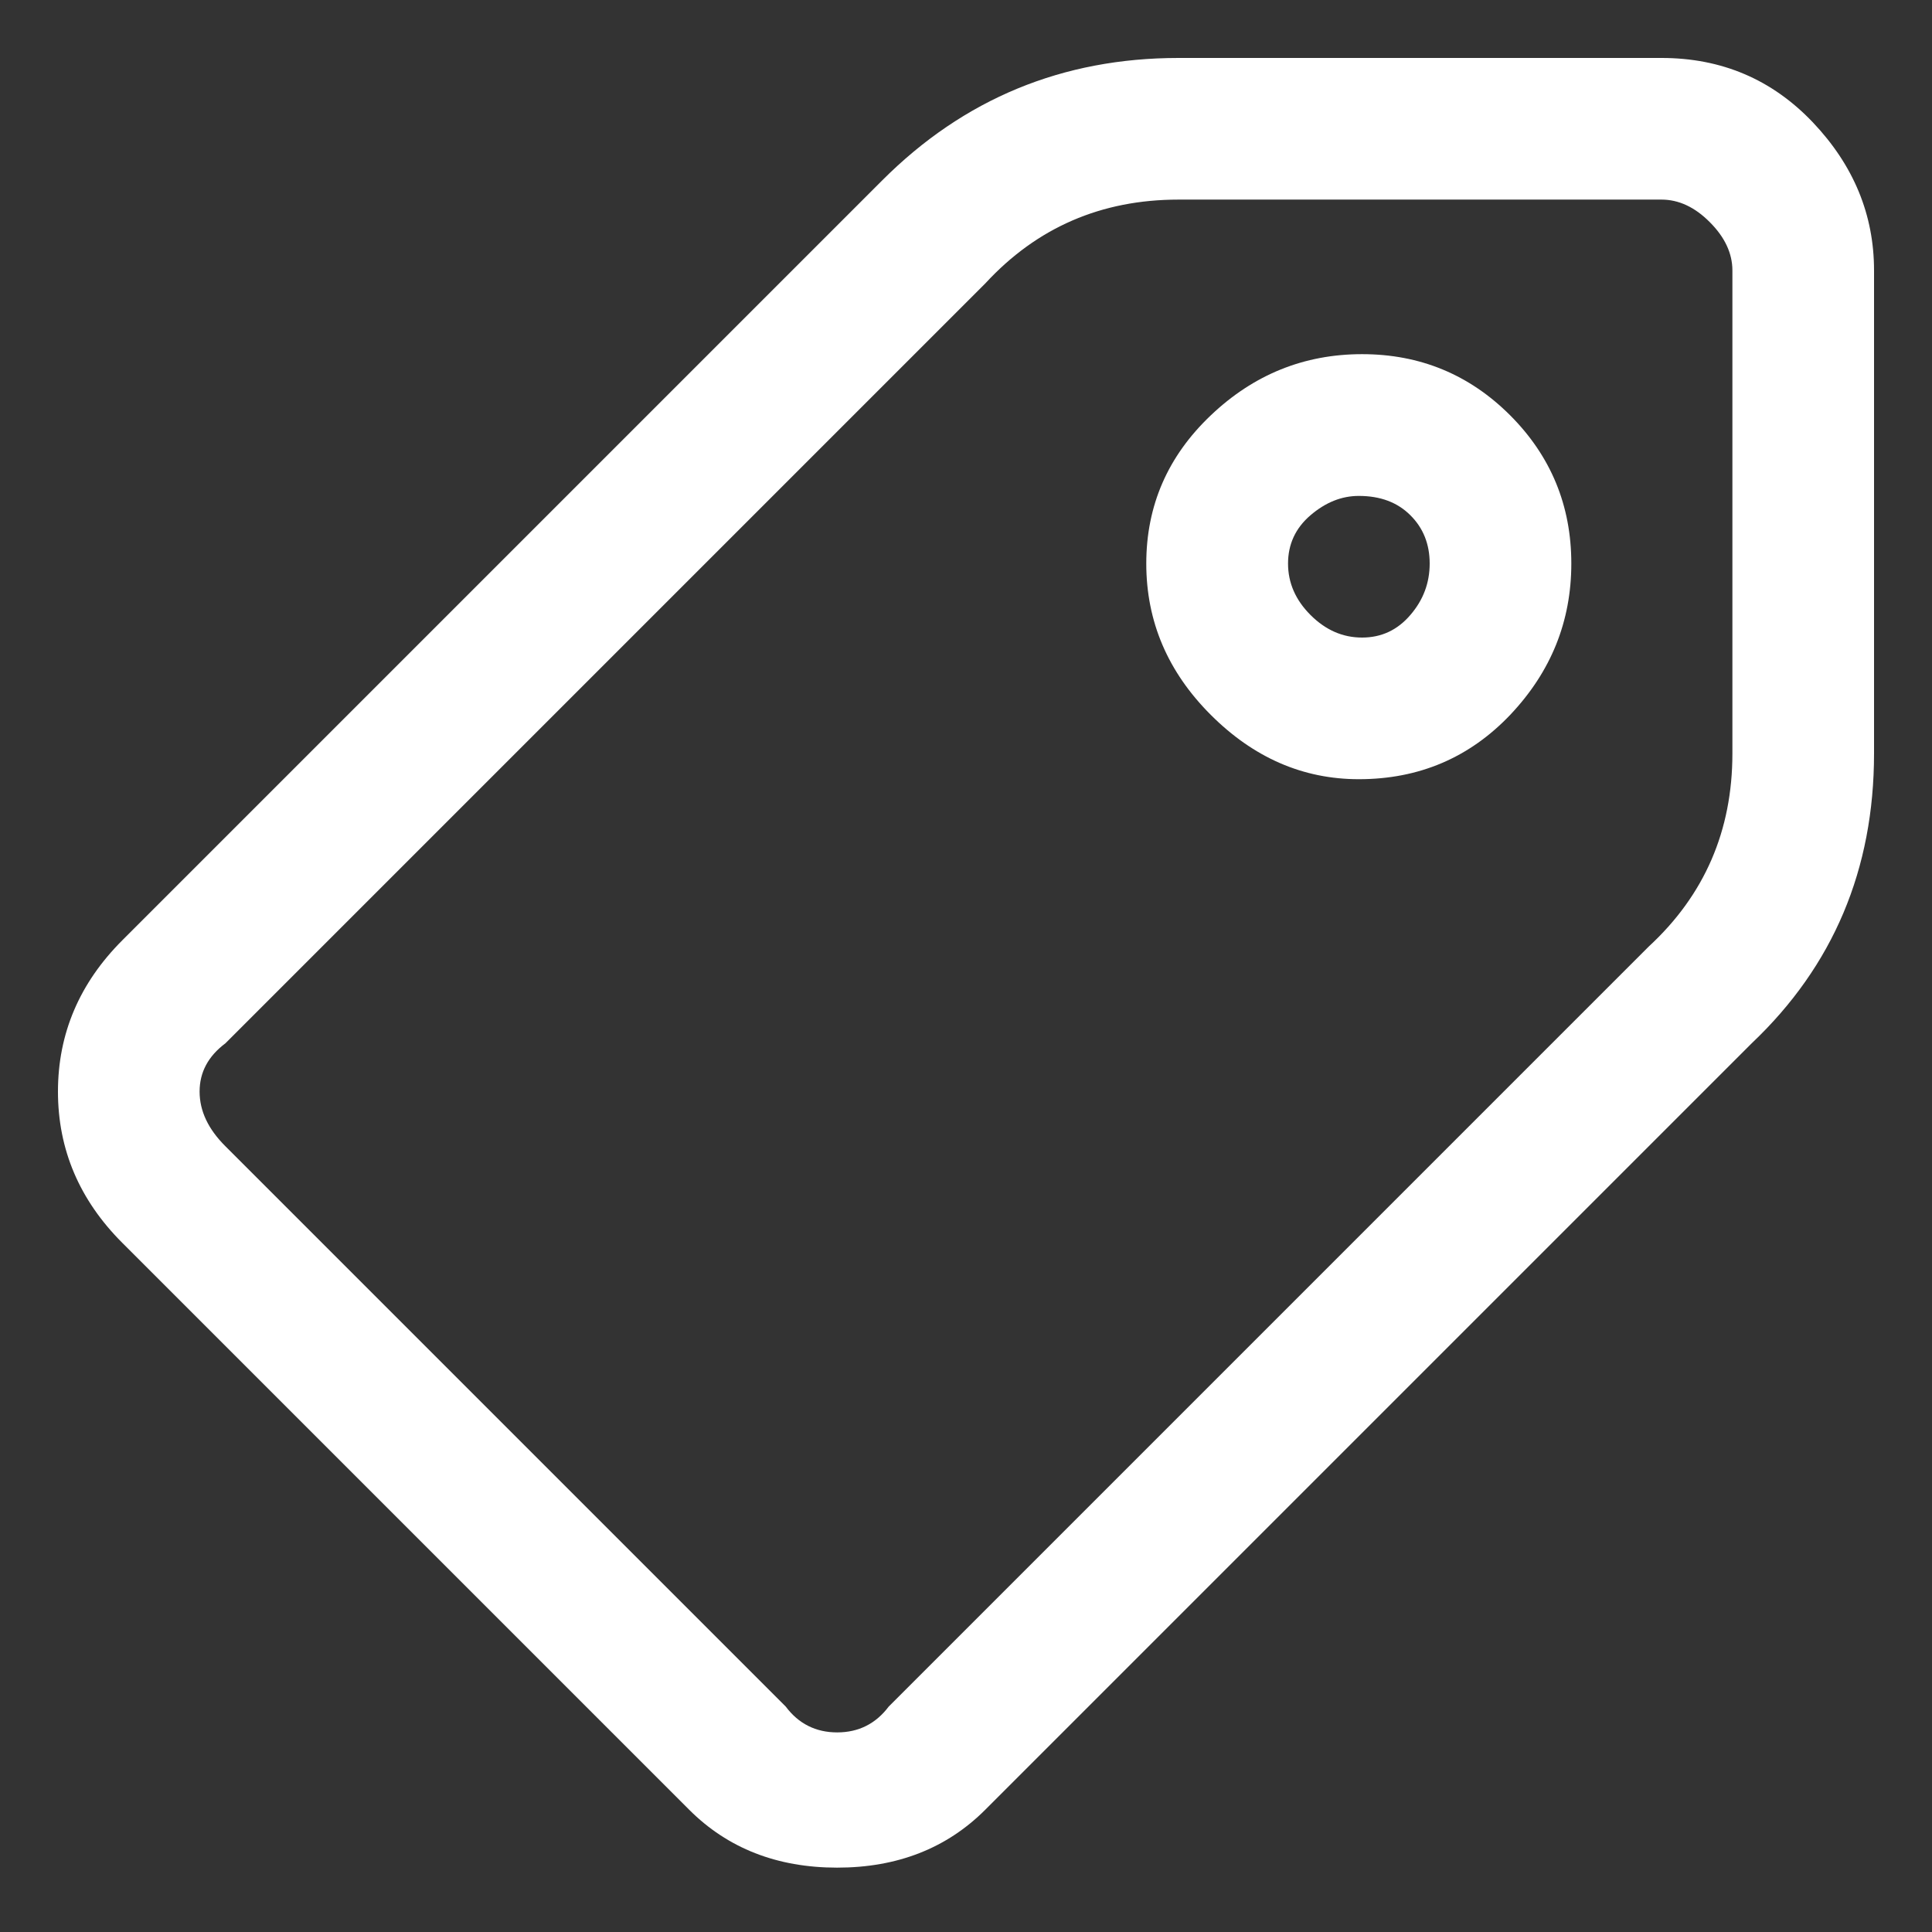 <svg width="16" height="16" viewBox="0 0 16 16" fill="none" xmlns="http://www.w3.org/2000/svg">
<rect x="0" y="0" width="16" height="16" fill="#333333" stroke="none"/>
<g clip-path="url(#clip0_229_5301)">
<path d="M6.933 15.467C6.436 15.467 6.027 15.307 5.707 14.987L1.013 10.293C0.658 9.938 0.48 9.52 0.48 9.04C0.48 8.56 0.658 8.142 1.013 7.787L7.307 1.493C7.982 0.818 8.8 0.48 9.76 0.48H13.76C14.258 0.48 14.675 0.658 15.013 1.013C15.351 1.369 15.52 1.778 15.52 2.24V6.24C15.52 7.2 15.182 8 14.507 8.64L8.16 14.987C7.84 15.307 7.431 15.467 6.933 15.467ZM9.76 1.653C9.12 1.653 8.587 1.884 8.16 2.347L1.867 8.64C1.724 8.747 1.653 8.88 1.653 9.04C1.653 9.2 1.724 9.351 1.867 9.493L6.507 14.133C6.613 14.275 6.756 14.347 6.933 14.347C7.111 14.347 7.253 14.275 7.36 14.133L13.653 7.84C14.116 7.413 14.347 6.88 14.347 6.24V2.24C14.347 2.098 14.284 1.964 14.16 1.84C14.036 1.715 13.902 1.653 13.76 1.653H9.76ZM11.253 6.453C10.791 6.453 10.382 6.275 10.027 5.92C9.671 5.564 9.493 5.147 9.493 4.667C9.493 4.187 9.671 3.778 10.027 3.44C10.382 3.102 10.8 2.933 11.28 2.933C11.76 2.933 12.169 3.102 12.507 3.44C12.844 3.778 13.013 4.187 13.013 4.667C13.013 5.147 12.844 5.564 12.507 5.92C12.169 6.275 11.751 6.453 11.253 6.453ZM11.253 4.107C11.111 4.107 10.978 4.16 10.853 4.267C10.729 4.373 10.667 4.507 10.667 4.667C10.667 4.827 10.729 4.969 10.853 5.093C10.978 5.218 11.12 5.28 11.28 5.28C11.44 5.28 11.573 5.218 11.68 5.093C11.787 4.969 11.84 4.827 11.84 4.667C11.84 4.507 11.787 4.373 11.68 4.267C11.573 4.16 11.431 4.107 11.253 4.107Z" fill="white"/>
</g>
<defs>
<clipPath id="clip0_229_5301">
<rect width="16" height="16" fill="white" transform="matrix(1 0 0 -1 0 16)"/>
</clipPath>
</defs>
</svg>
